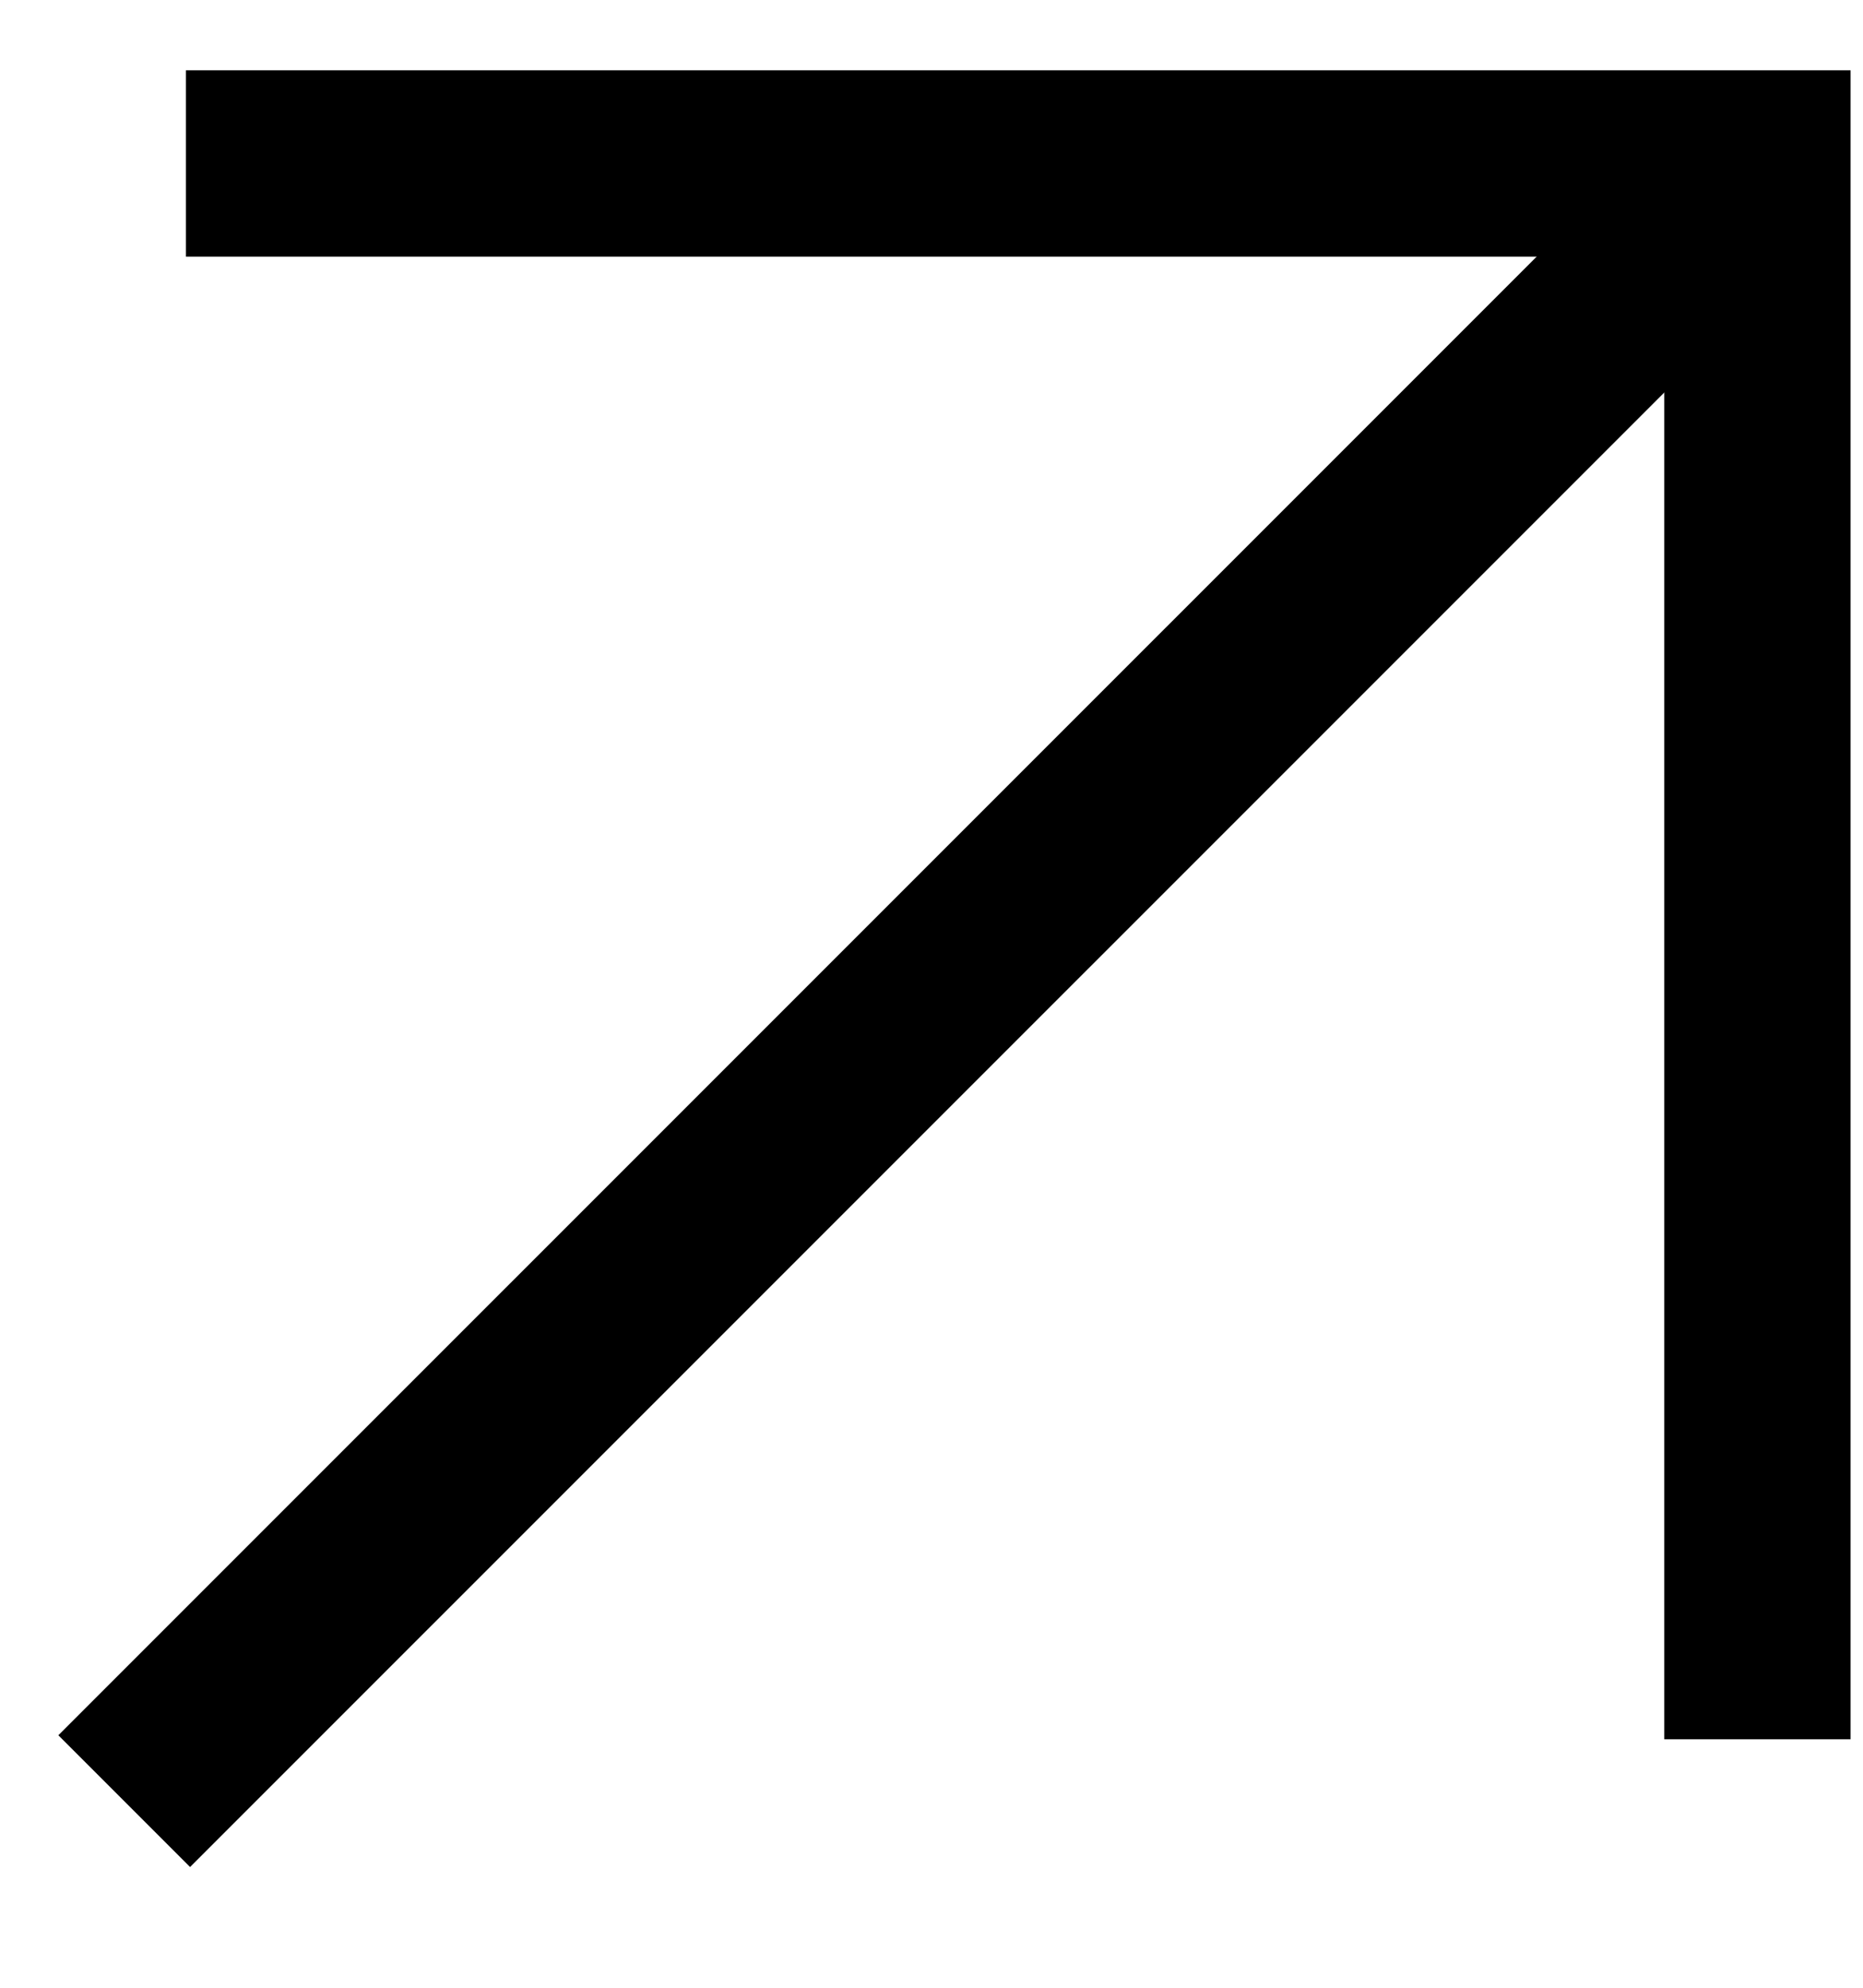 <svg width="15" height="16" viewBox="0 0 15 16" fill="none" xmlns="http://www.w3.org/2000/svg">
<path d="M1 14.498L14 1.499" stroke="black" stroke-width="1.5"/>
<path d="M14.15 14L14.15 1.316L1.497 1.316" stroke="black" stroke-width="1.5"/>
</svg>
